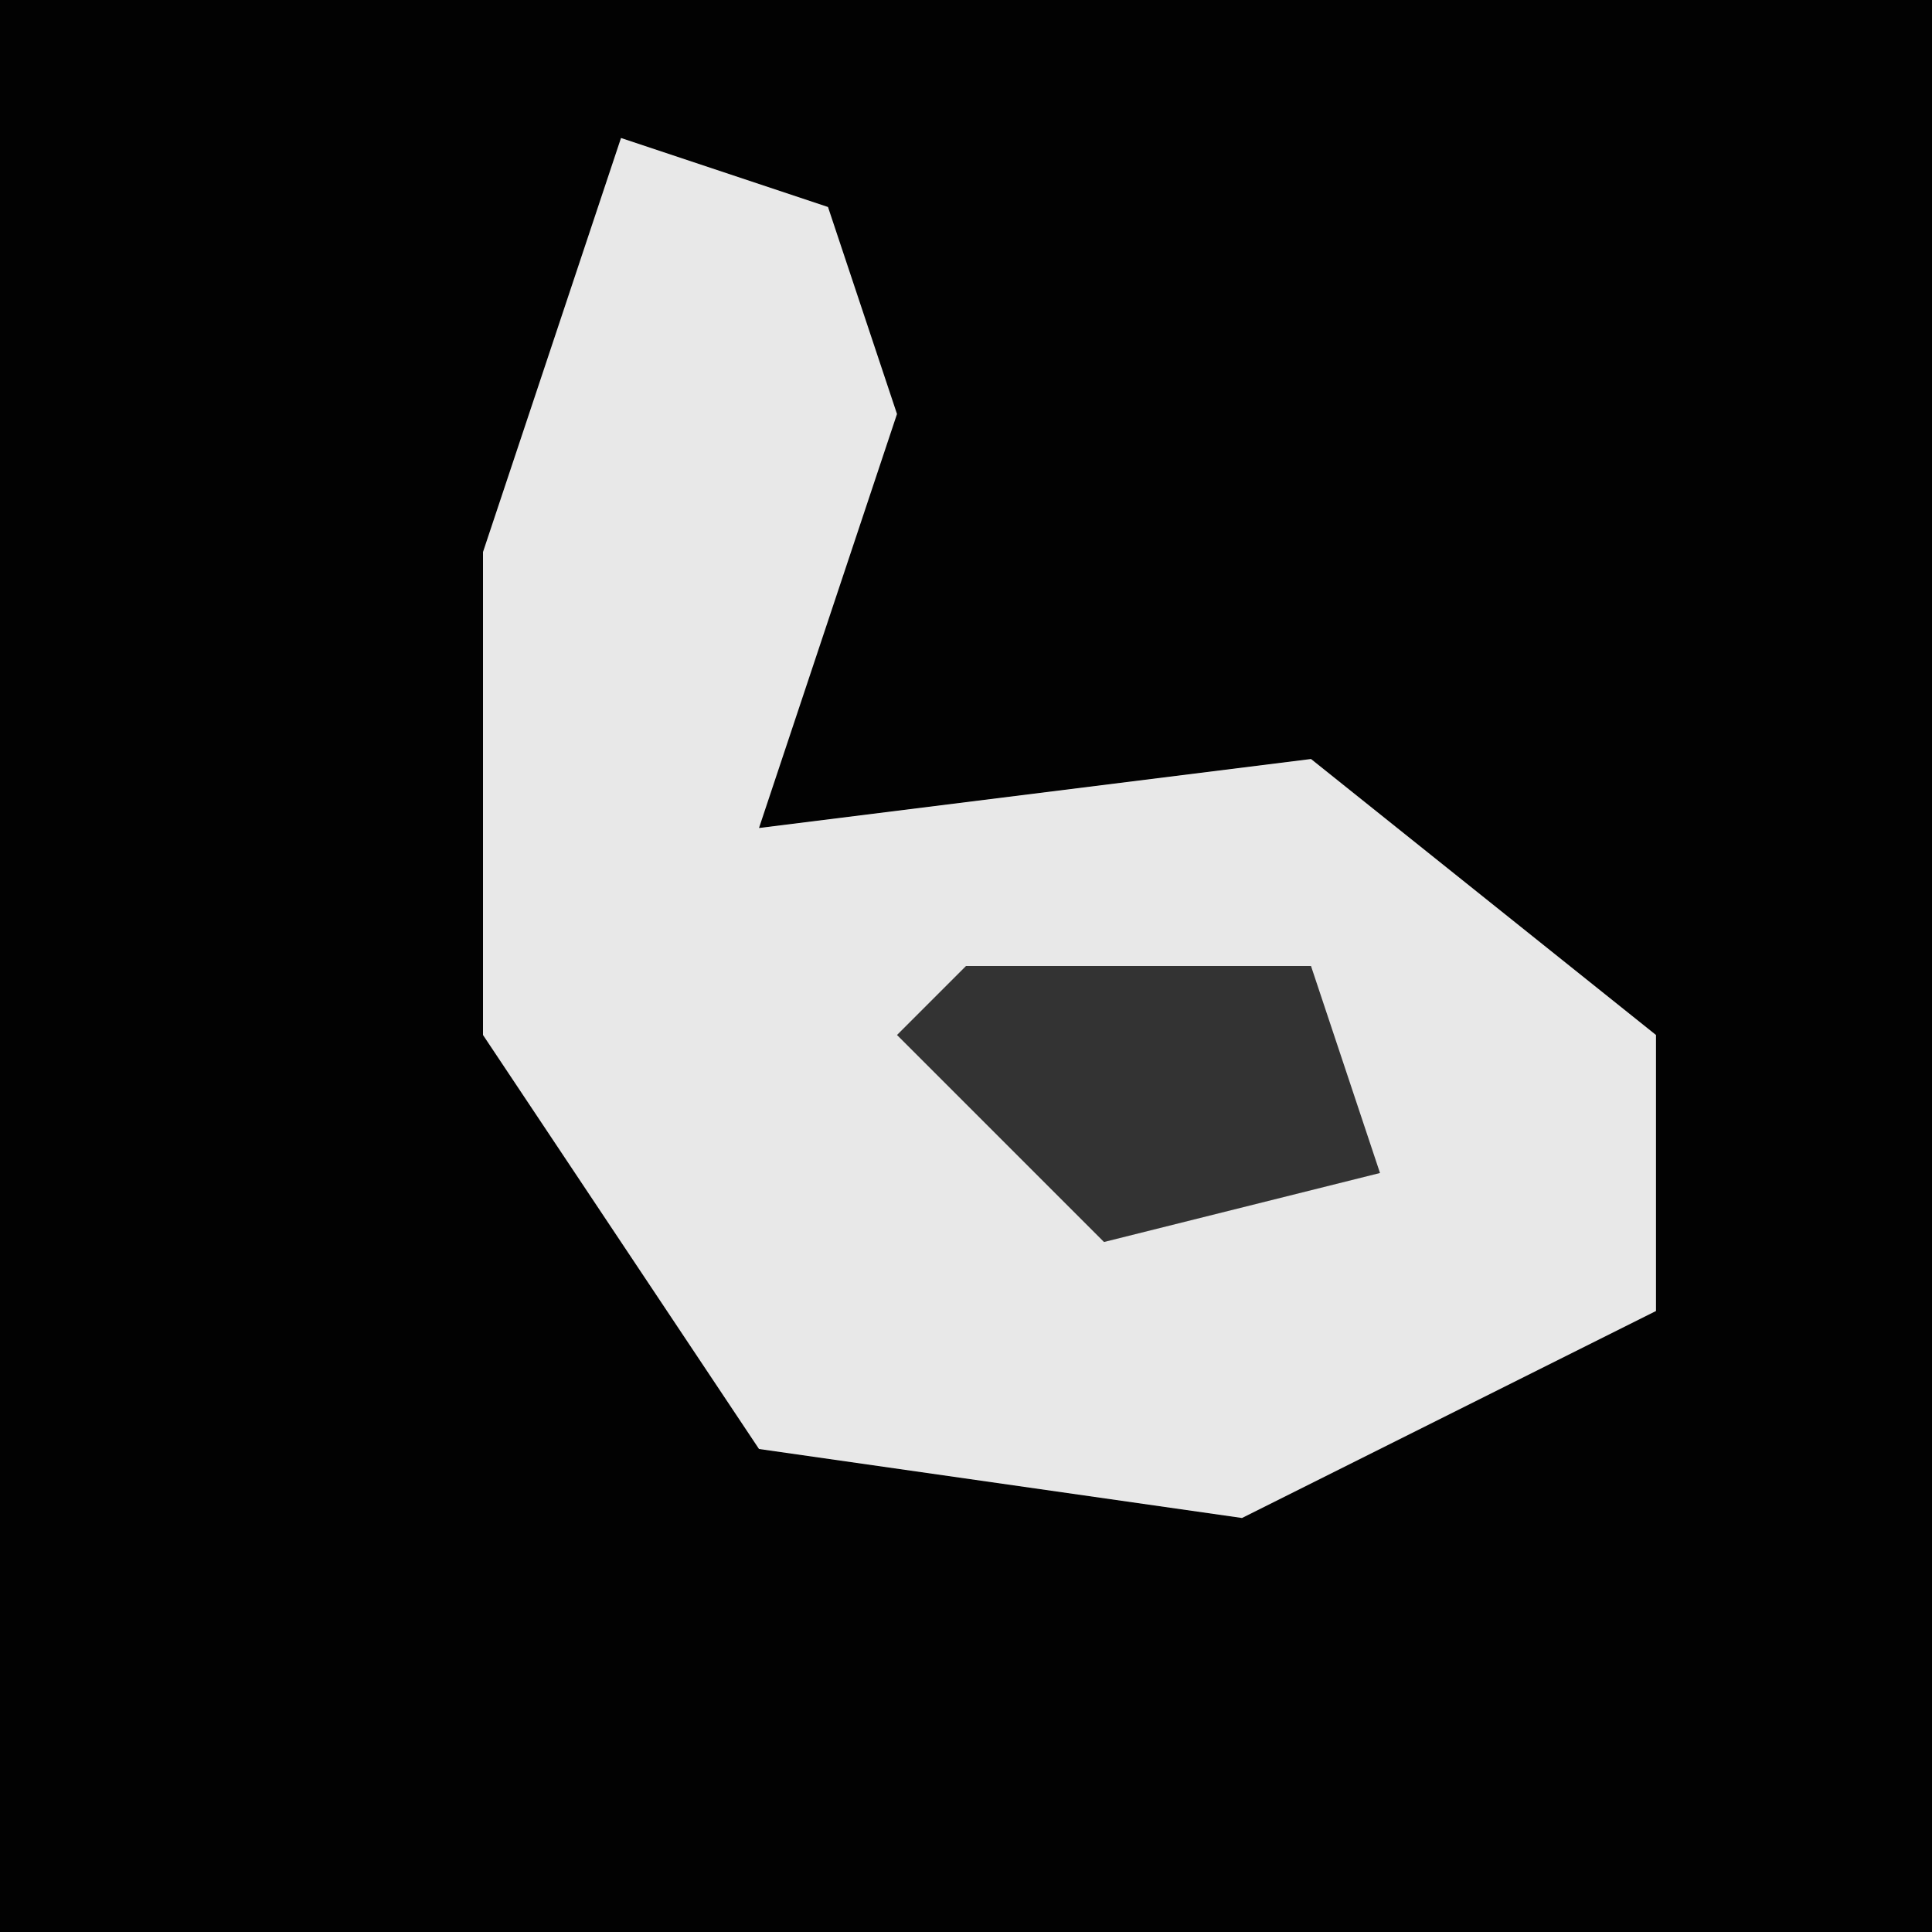 <?xml version="1.0" encoding="UTF-8"?>
<svg version="1.1" xmlns="http://www.w3.org/2000/svg" width="28" height="28">
<path d="M0,0 L28,0 L28,28 L0,28 Z " fill="#020202" transform="translate(0,0)"/>
<path d="M0,0 L3,1 L4,4 L2,10 L10,9 L15,13 L15,17 L9,20 L2,19 L-2,13 L-2,6 Z " fill="#E8E8E8" transform="translate(9,2)"/>
<path d="M0,0 L5,0 L6,3 L2,4 L-1,1 Z " fill="#333333" transform="translate(14,14)"/>
</svg>
